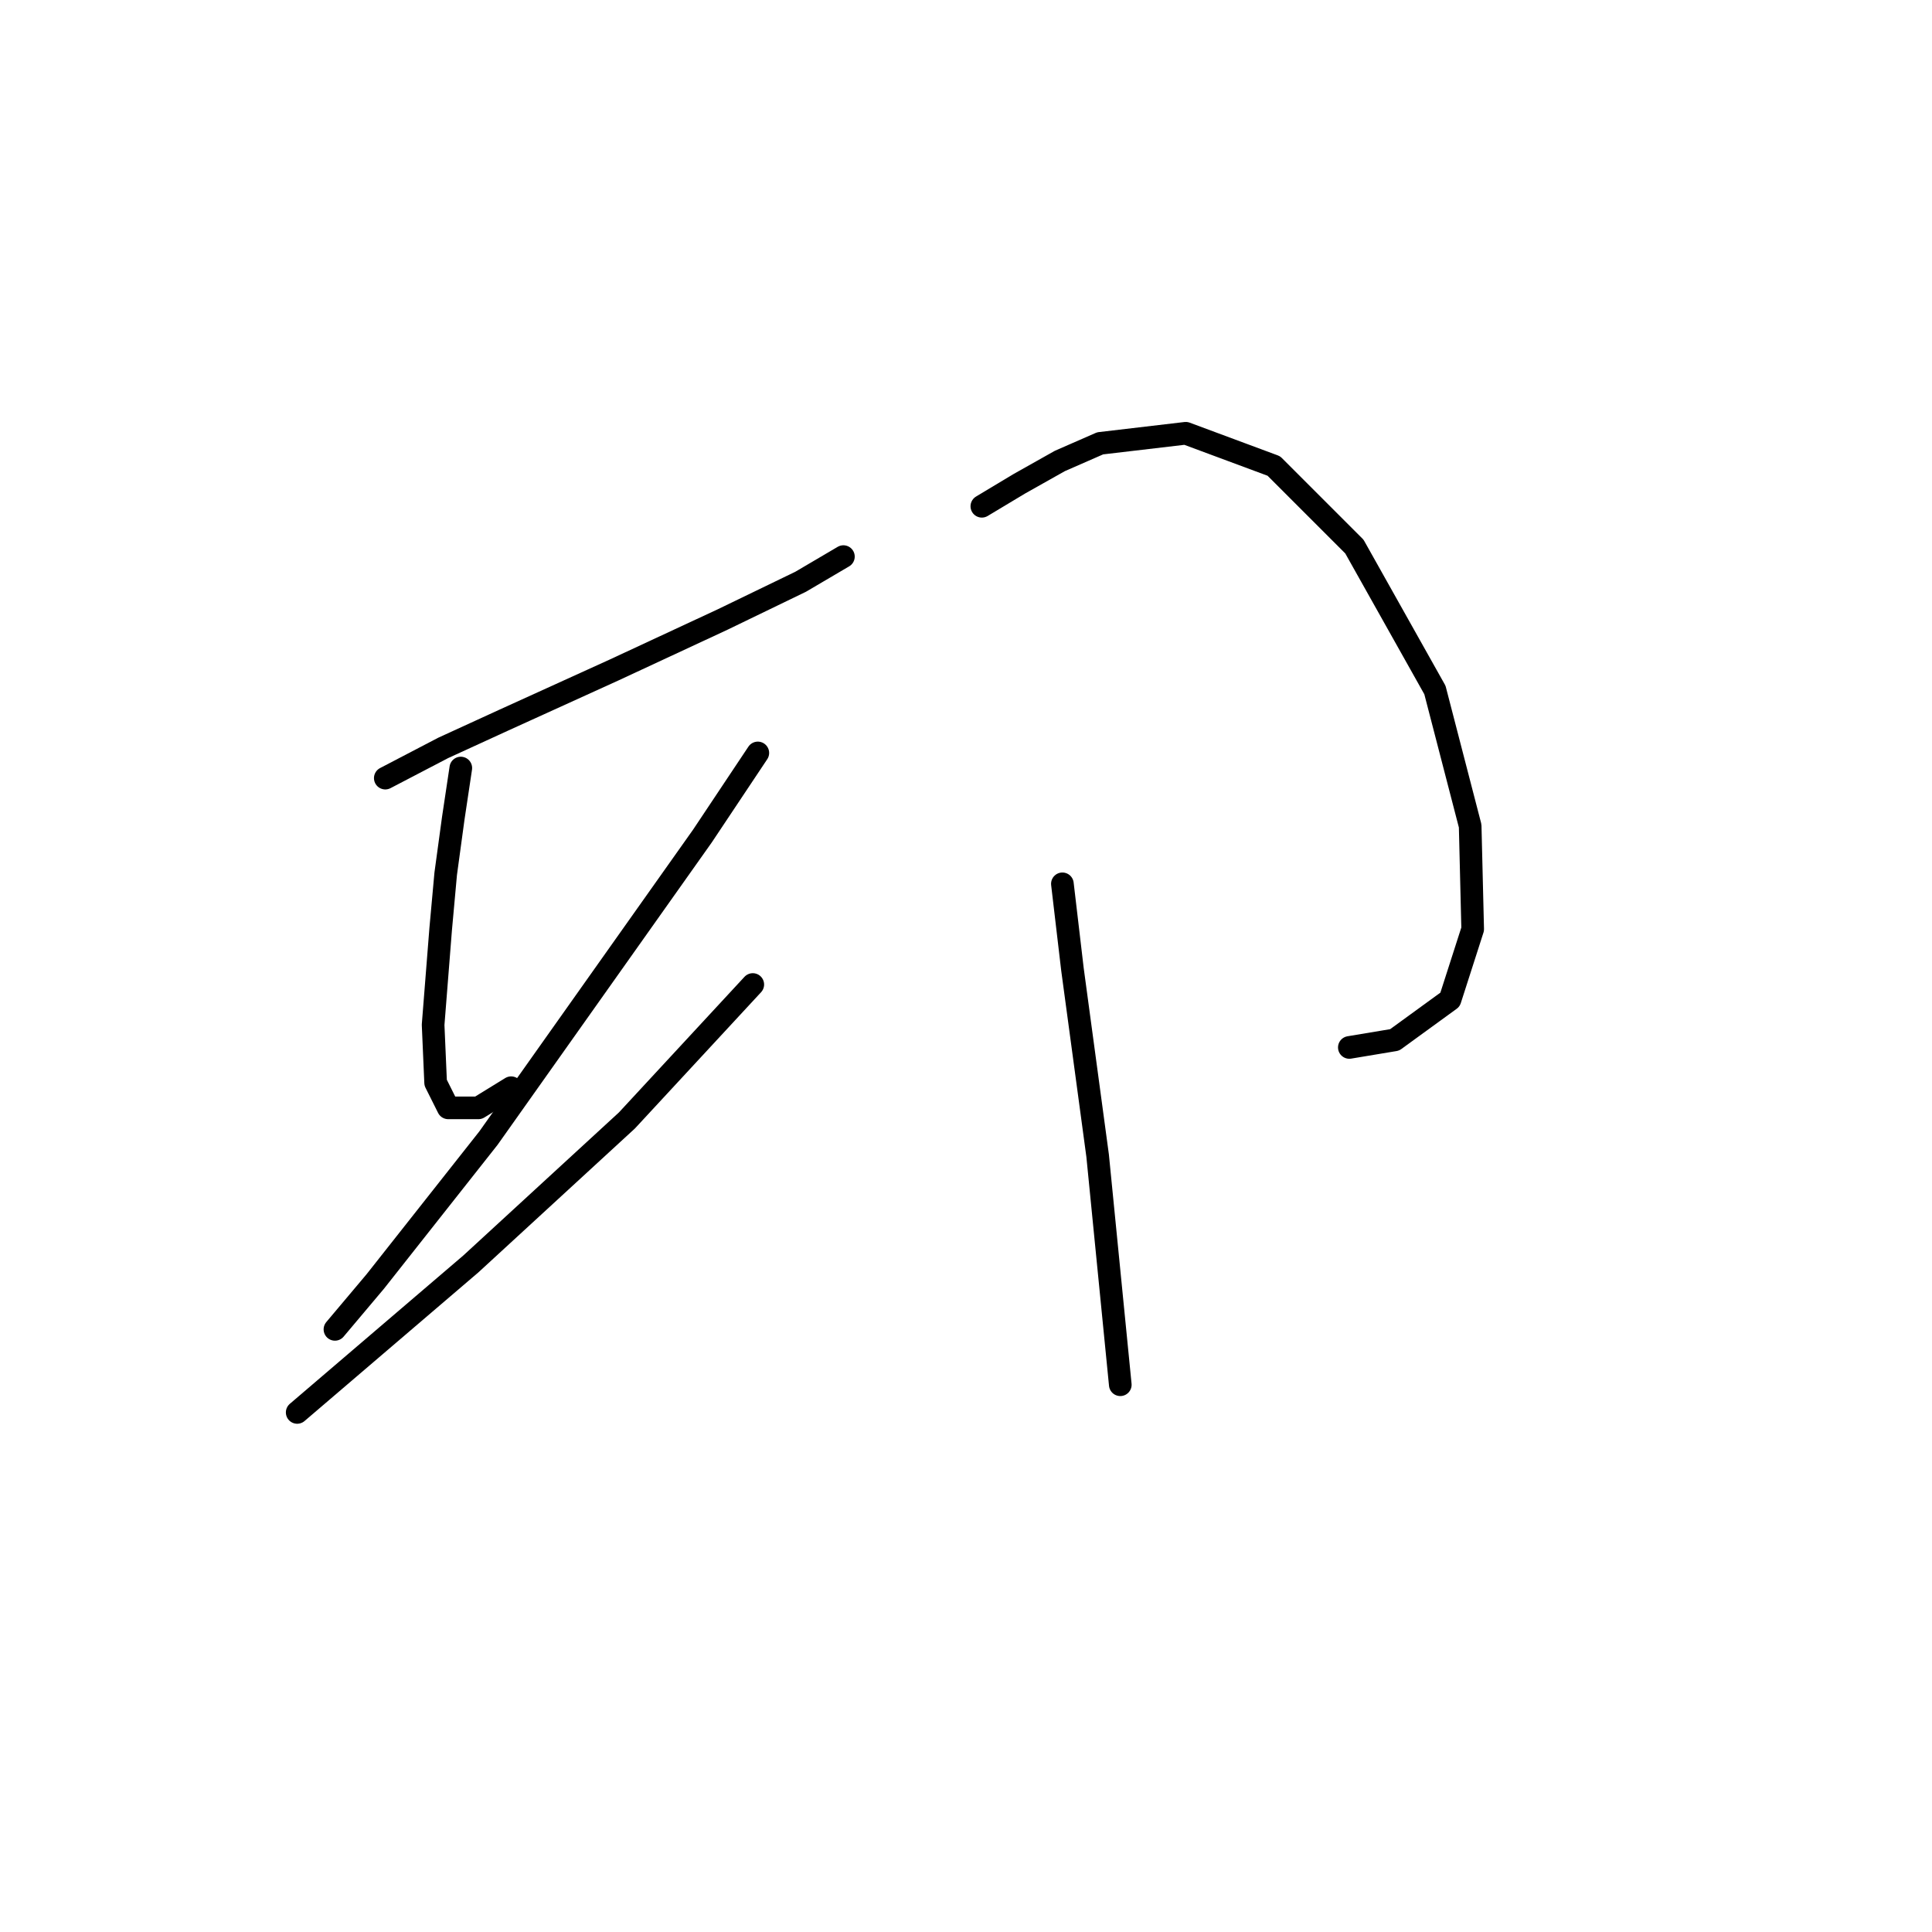 <?xml version="1.0" standalone="no"?>
    <svg width="256" height="256" xmlns="http://www.w3.org/2000/svg" version="1.1">
    <polyline stroke="black" stroke-width="3" stroke-linecap="round" fill="transparent" stroke-linejoin="round" points="51.053 103.104 58.724 99.102 66.729 95.433 81.404 88.762 95.746 82.091 106.086 77.088 111.756 73.753 111.756 73.753 " />
        <polyline stroke="black" stroke-width="3" stroke-linecap="round" fill="transparent" stroke-linejoin="round" points="61.059 101.77 60.058 108.44 59.058 115.778 58.391 123.116 57.39 135.79 57.723 143.461 59.391 146.796 63.393 146.796 67.729 144.128 67.729 144.128 " />
        <polyline stroke="black" stroke-width="3" stroke-linecap="round" fill="transparent" stroke-linejoin="round" points="100.415 99.769 93.078 110.775 64.728 150.799 49.719 169.81 44.382 176.147 44.382 176.147 " />
        <polyline stroke="black" stroke-width="3" stroke-linecap="round" fill="transparent" stroke-linejoin="round" points="39.379 187.154 62.393 167.475 83.072 148.464 99.748 130.453 99.748 130.453 " />
        <polyline stroke="black" stroke-width="3" stroke-linecap="round" fill="transparent" stroke-linejoin="round" points="130.1 67.083 135.103 64.081 140.439 61.079 145.776 58.744 157.116 57.41 168.789 61.746 179.462 72.419 190.135 91.43 194.805 109.441 195.138 123.116 192.137 132.455 184.799 137.791 178.795 138.792 178.795 138.792 " />
        <polyline stroke="black" stroke-width="3" stroke-linecap="round" fill="transparent" stroke-linejoin="round" points="140.773 117.112 142.107 128.452 145.442 153.134 148.444 183.485 148.444 183.485 " />
        </svg>
